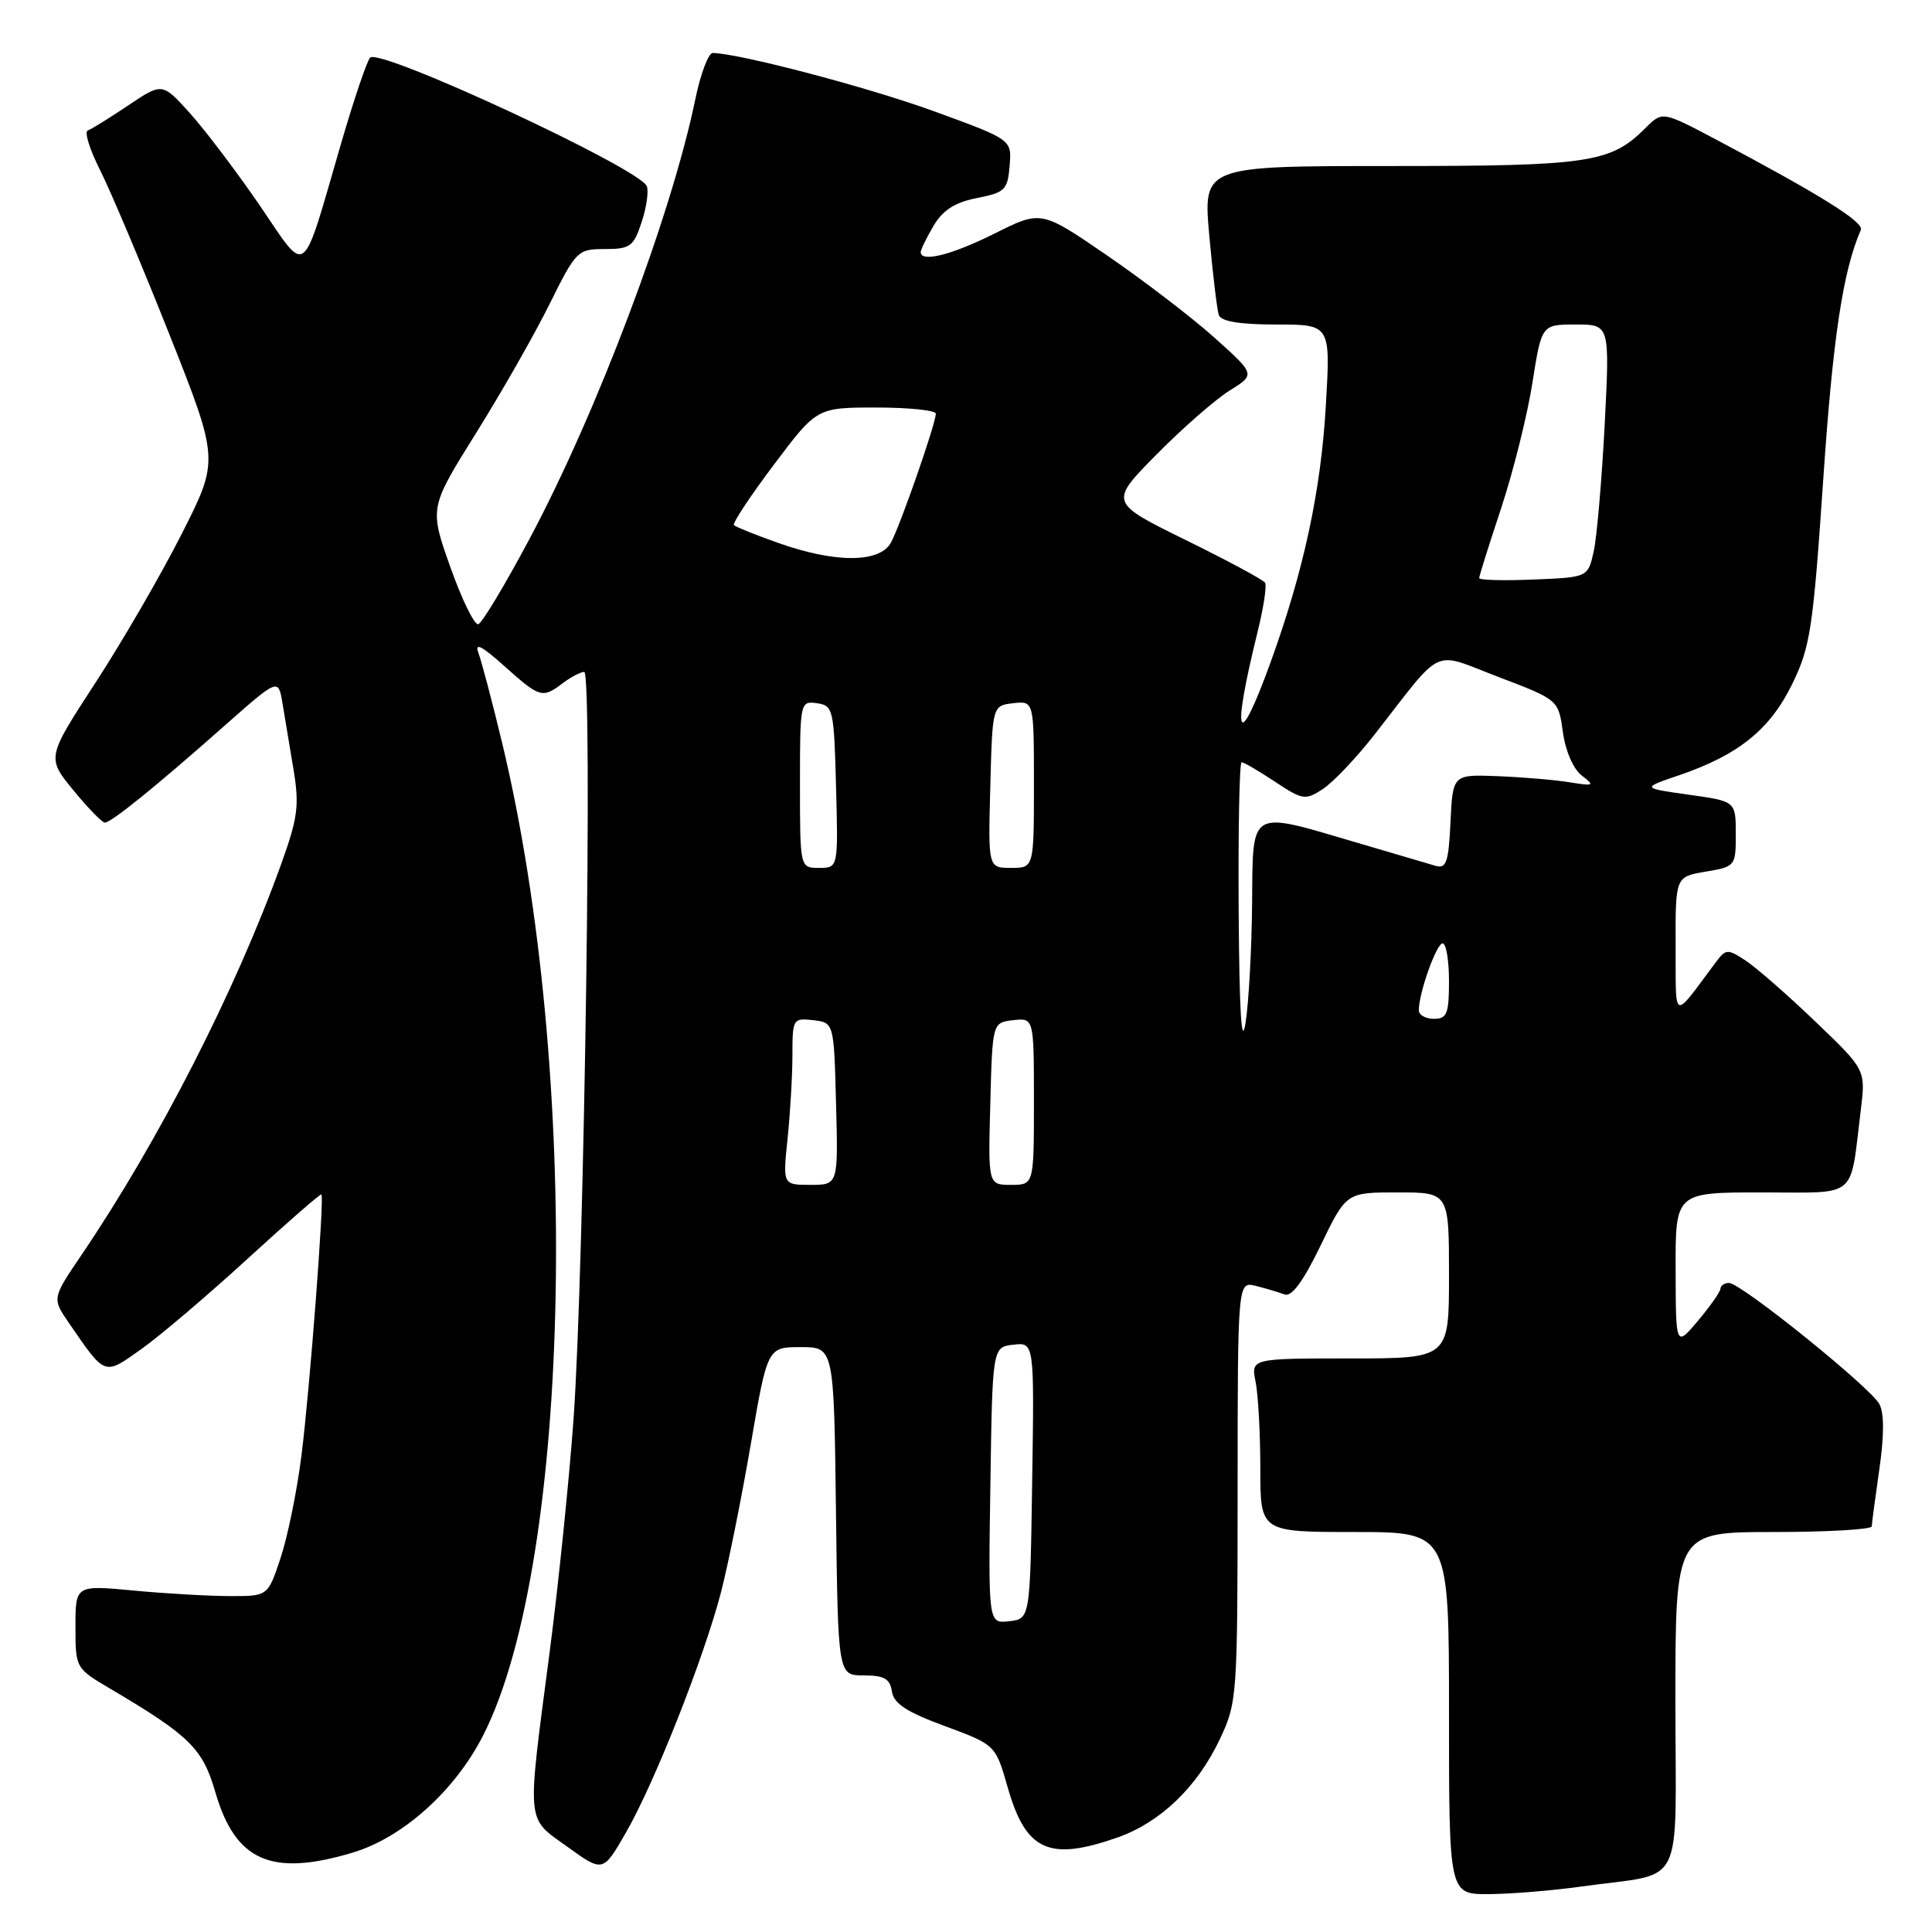 <?xml version="1.0" encoding="UTF-8" standalone="no"?>
<!DOCTYPE svg PUBLIC "-//W3C//DTD SVG 1.1//EN" "http://www.w3.org/Graphics/SVG/1.1/DTD/svg11.dtd" >
<svg xmlns="http://www.w3.org/2000/svg" xmlns:xlink="http://www.w3.org/1999/xlink" version="1.1" viewBox="0 0 256 256">
 <g >
 <path fill="currentColor"
d=" M 209.50 249.98 C 223.53 248.00 222.00 251.02 222.00 225.42 C 222.00 203.00 222.00 203.00 235.00 203.00 C 242.15 203.00 248.01 202.66 248.02 202.25 C 248.03 201.84 248.48 198.44 249.02 194.69 C 249.67 190.23 249.67 187.25 249.03 186.05 C 247.84 183.83 230.68 170.00 229.11 170.00 C 228.50 170.00 227.99 170.34 227.97 170.75 C 227.96 171.16 226.62 173.07 225.00 175.00 C 222.05 178.50 222.05 178.50 222.03 168.25 C 222.00 158.00 222.00 158.00 233.42 158.00 C 246.37 158.00 245.08 159.07 246.56 147.12 C 247.22 141.75 247.22 141.75 240.52 135.34 C 236.84 131.81 232.68 128.18 231.29 127.27 C 228.90 125.70 228.68 125.72 227.31 127.56 C 221.54 135.29 222.07 135.51 222.03 125.34 C 222.00 116.18 222.00 116.18 226.00 115.50 C 229.95 114.83 230.00 114.77 230.00 110.50 C 230.00 106.17 230.00 106.17 223.75 105.30 C 217.50 104.42 217.50 104.42 222.53 102.71 C 230.36 100.03 234.53 96.67 237.47 90.65 C 239.88 85.73 240.24 83.34 241.60 63.38 C 242.87 44.71 244.20 35.91 246.57 30.46 C 247.02 29.44 241.18 25.80 227.39 18.49 C 220.27 14.73 220.27 14.73 218.05 16.95 C 213.41 21.59 210.66 22.00 184.24 22.00 C 159.41 22.00 159.41 22.00 160.24 31.25 C 160.70 36.34 161.27 41.06 161.50 41.75 C 161.80 42.59 164.27 43.00 169.12 43.00 C 176.31 43.00 176.31 43.00 175.68 53.75 C 175.03 65.05 172.75 75.64 168.35 87.78 C 163.97 99.86 163.14 97.89 166.64 83.71 C 167.43 80.53 167.87 77.61 167.63 77.21 C 167.38 76.82 162.64 74.27 157.08 71.54 C 146.98 66.57 146.98 66.57 153.24 60.23 C 156.68 56.74 161.04 52.93 162.93 51.75 C 166.36 49.62 166.36 49.62 160.93 44.75 C 157.94 42.07 151.55 37.18 146.73 33.87 C 137.96 27.86 137.96 27.86 131.82 30.93 C 126.12 33.78 122.00 34.82 122.00 33.40 C 122.00 33.08 122.77 31.51 123.70 29.92 C 124.94 27.83 126.53 26.82 129.45 26.24 C 133.17 25.51 133.52 25.17 133.78 21.97 C 134.07 18.50 134.07 18.50 123.78 14.75 C 115.09 11.58 98.07 7.10 94.45 7.02 C 93.87 7.01 92.82 9.79 92.12 13.21 C 88.95 28.55 79.08 54.71 70.14 71.45 C 66.93 77.47 63.89 82.54 63.38 82.71 C 62.88 82.87 61.21 79.48 59.68 75.16 C 56.89 67.30 56.89 67.30 63.07 57.40 C 66.47 51.96 70.87 44.24 72.84 40.25 C 76.34 33.20 76.54 33.00 80.14 33.00 C 83.50 33.00 83.96 32.67 85.01 29.46 C 85.66 27.51 85.97 25.36 85.71 24.68 C 84.81 22.33 50.27 6.28 49.04 7.64 C 48.61 8.11 46.88 13.22 45.20 19.00 C 39.86 37.33 40.83 36.60 34.39 27.18 C 31.33 22.72 27.18 17.24 25.17 15.00 C 21.50 10.94 21.50 10.94 17.00 13.96 C 14.52 15.63 12.11 17.12 11.63 17.29 C 11.15 17.45 11.88 19.81 13.26 22.54 C 14.64 25.27 18.76 35.03 22.41 44.22 C 29.04 60.95 29.04 60.95 24.09 70.72 C 21.37 76.10 16.22 84.98 12.66 90.45 C 6.19 100.39 6.19 100.39 9.71 104.70 C 11.65 107.06 13.53 109.00 13.89 109.00 C 14.74 109.00 20.67 104.20 29.69 96.22 C 36.88 89.86 36.88 89.86 37.43 93.18 C 37.73 95.01 38.39 98.96 38.89 101.96 C 39.68 106.71 39.47 108.34 37.27 114.46 C 31.22 131.25 21.05 151.16 10.81 166.27 C 6.90 172.04 6.90 172.04 9.11 175.27 C 14.02 182.40 13.74 182.31 18.78 178.72 C 21.27 176.95 27.59 171.57 32.83 166.77 C 38.08 161.96 42.47 158.14 42.59 158.27 C 42.99 158.68 41.04 184.23 39.94 192.90 C 39.36 197.52 38.12 203.60 37.19 206.40 C 35.50 211.50 35.50 211.50 30.50 211.49 C 27.75 211.49 22.01 211.16 17.75 210.76 C 10.00 210.03 10.00 210.03 10.00 215.54 C 10.00 221.03 10.02 221.06 14.62 223.77 C 25.14 229.99 26.85 231.67 28.53 237.46 C 31.19 246.60 35.92 248.70 46.67 245.50 C 53.37 243.52 60.34 237.25 64.07 229.85 C 75.78 206.67 77.00 141.99 66.55 98.50 C 65.23 93.00 63.80 87.60 63.39 86.50 C 62.85 85.08 63.85 85.59 66.82 88.25 C 71.54 92.48 71.86 92.57 74.56 90.53 C 75.63 89.72 76.91 89.05 77.41 89.03 C 78.55 88.99 77.43 167.88 76.00 188.00 C 75.43 195.97 74.00 209.93 72.82 219.00 C 69.79 242.15 69.66 240.73 75.20 244.72 C 79.90 248.11 79.90 248.11 82.95 242.81 C 86.72 236.26 93.26 219.71 95.53 211.00 C 96.46 207.43 98.23 198.65 99.46 191.50 C 101.69 178.50 101.69 178.50 106.10 178.50 C 110.50 178.50 110.50 178.50 110.77 200.25 C 111.04 222.00 111.04 222.00 114.45 222.00 C 117.16 222.00 117.93 222.44 118.18 224.12 C 118.42 225.73 120.13 226.85 125.21 228.72 C 131.91 231.20 131.91 231.20 133.53 236.85 C 135.93 245.27 139.01 246.67 148.12 243.46 C 153.76 241.47 158.64 236.78 161.61 230.50 C 163.93 225.62 163.98 224.86 163.99 197.64 C 164.00 169.78 164.00 169.78 166.41 170.39 C 167.73 170.72 169.44 171.23 170.20 171.52 C 171.15 171.89 172.67 169.82 174.99 165.03 C 178.39 158.00 178.39 158.00 185.19 158.00 C 192.00 158.00 192.00 158.00 192.00 169.00 C 192.00 180.00 192.00 180.00 178.88 180.00 C 165.75 180.00 165.75 180.00 166.38 183.12 C 166.72 184.84 167.00 190.02 167.00 194.62 C 167.00 203.00 167.00 203.00 179.50 203.00 C 192.00 203.00 192.00 203.00 192.00 227.00 C 192.00 251.00 192.00 251.00 197.25 250.98 C 200.14 250.97 205.65 250.52 209.50 249.98 Z  M 131.23 196.82 C 131.50 178.50 131.50 178.50 134.27 178.18 C 137.05 177.86 137.05 177.86 136.77 196.18 C 136.50 214.50 136.50 214.50 133.73 214.82 C 130.95 215.14 130.95 215.14 131.23 196.82 Z  M 104.36 150.85 C 104.71 147.47 105.00 142.49 105.00 139.79 C 105.00 135.01 105.08 134.88 107.75 135.18 C 110.50 135.50 110.50 135.50 110.78 146.25 C 111.07 157.00 111.07 157.00 107.39 157.00 C 103.72 157.00 103.72 157.00 104.36 150.85 Z  M 131.22 146.25 C 131.50 135.50 131.50 135.50 134.25 135.18 C 137.00 134.87 137.00 134.87 137.00 145.93 C 137.00 157.00 137.00 157.00 133.97 157.00 C 130.93 157.00 130.93 157.00 131.22 146.25 Z  M 164.13 120.75 C 164.06 109.89 164.23 101.00 164.52 101.00 C 164.81 101.00 166.80 102.16 168.94 103.58 C 172.63 106.02 172.96 106.07 175.30 104.54 C 176.65 103.65 179.73 100.41 182.13 97.34 C 191.44 85.42 189.57 86.29 198.58 89.71 C 206.50 92.73 206.50 92.73 207.09 97.01 C 207.43 99.50 208.47 101.90 209.59 102.76 C 211.35 104.11 211.23 104.18 208.00 103.66 C 206.07 103.34 201.80 102.98 198.50 102.85 C 192.50 102.61 192.50 102.61 192.20 108.91 C 191.94 114.28 191.65 115.14 190.20 114.72 C 189.26 114.45 184.51 113.05 179.64 111.61 C 165.38 107.41 166.02 107.04 165.91 119.75 C 165.86 125.66 165.47 132.75 165.05 135.50 C 164.51 138.91 164.22 134.23 164.13 120.75 Z  M 188.00 133.87 C 188.00 131.57 190.34 125.00 191.16 125.00 C 191.62 125.00 192.00 127.25 192.00 130.00 C 192.00 134.33 191.73 135.00 190.00 135.00 C 188.90 135.00 188.00 134.49 188.00 133.87 Z  M 106.00 103.93 C 106.00 93.02 106.03 92.87 108.25 93.18 C 110.40 93.49 110.51 93.96 110.78 104.25 C 111.07 115.00 111.07 115.00 108.53 115.00 C 106.00 115.00 106.00 115.00 106.00 103.93 Z  M 131.22 104.25 C 131.50 93.50 131.50 93.50 134.25 93.18 C 137.00 92.87 137.00 92.87 137.00 103.93 C 137.00 115.00 137.00 115.00 133.97 115.00 C 130.93 115.00 130.93 115.00 131.22 104.25 Z  M 196.00 76.60 C 196.00 76.33 197.31 72.15 198.92 67.31 C 200.52 62.46 202.38 55.01 203.05 50.75 C 204.27 43.00 204.27 43.00 208.79 43.00 C 213.31 43.00 213.31 43.00 212.63 56.25 C 212.25 63.54 211.60 71.08 211.19 73.00 C 210.42 76.50 210.42 76.50 203.21 76.79 C 199.25 76.96 196.00 76.87 196.00 76.60 Z  M 103.09 71.93 C 100.11 70.88 97.49 69.82 97.25 69.59 C 97.02 69.35 99.40 65.75 102.54 61.58 C 108.24 54.00 108.24 54.00 116.12 54.00 C 120.45 54.00 124.00 54.37 124.00 54.82 C 124.00 56.11 119.34 69.49 118.07 71.87 C 116.60 74.61 110.70 74.64 103.09 71.93 Z "/>
</g>
</svg>